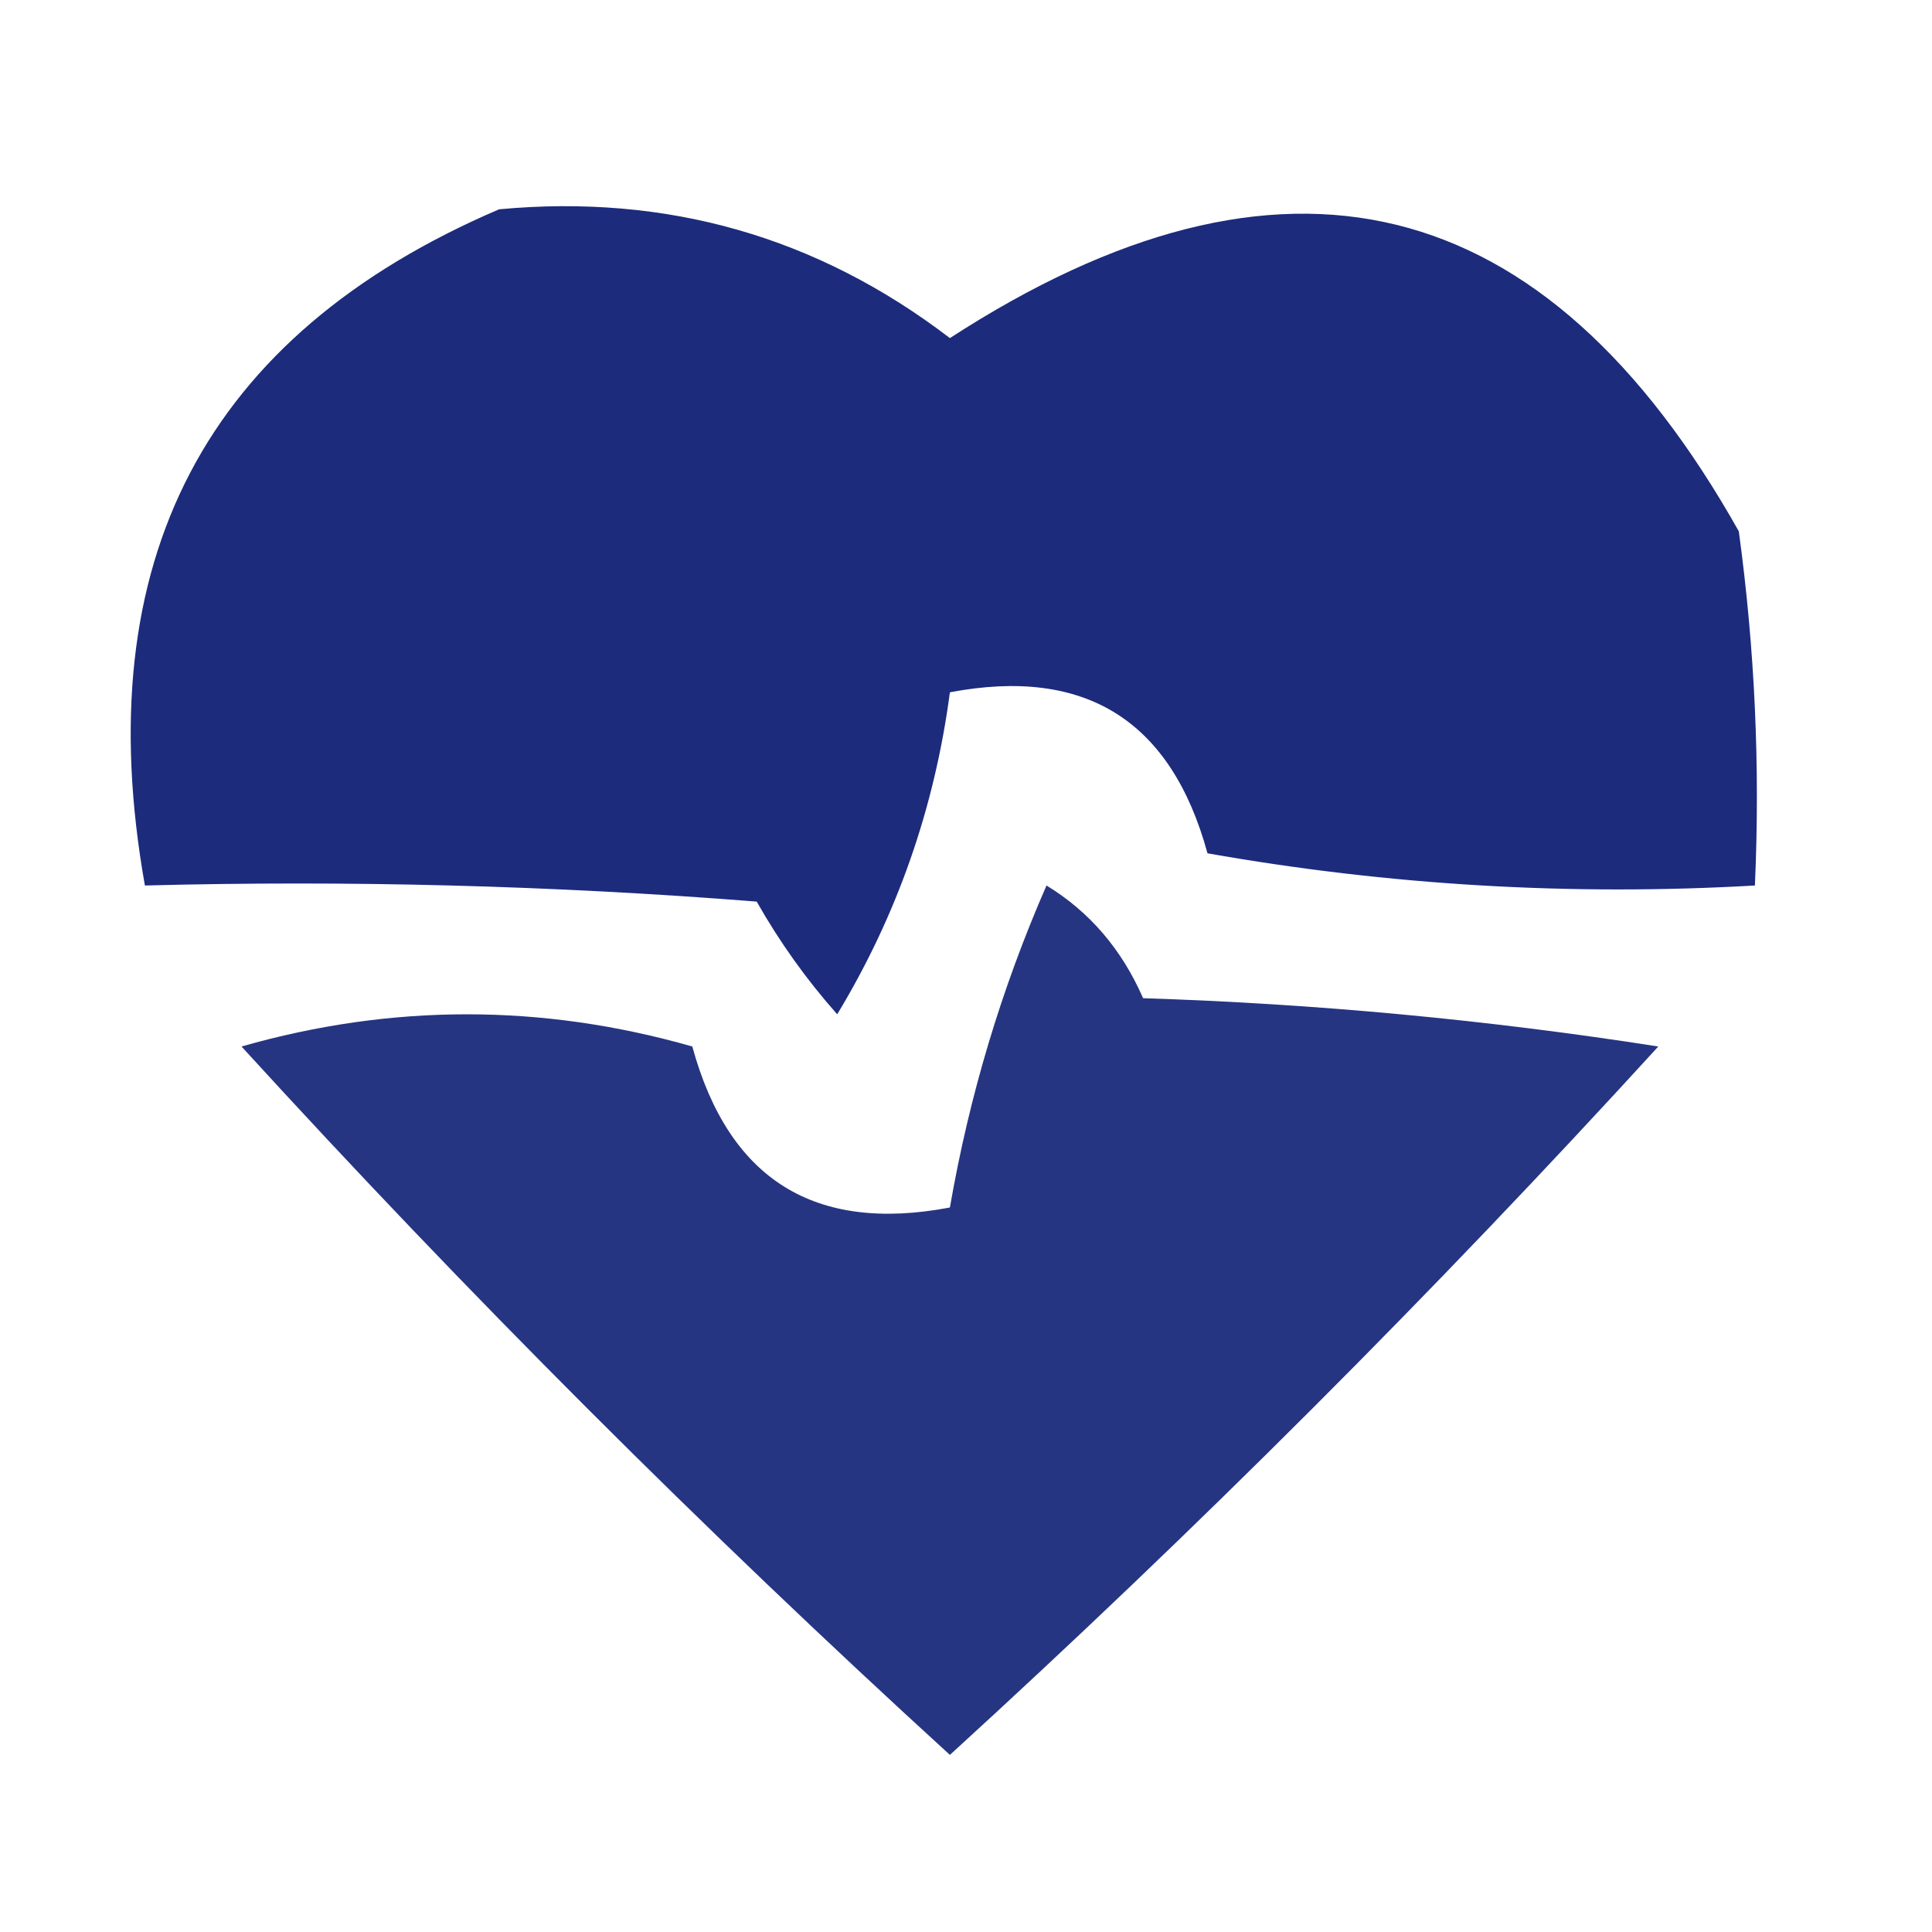 <?xml version="1.0" encoding="UTF-8"?>
<!DOCTYPE svg PUBLIC "-//W3C//DTD SVG 1.1//EN" "http://www.w3.org/Graphics/SVG/1.1/DTD/svg11.dtd">
<svg xmlns="http://www.w3.org/2000/svg" version="1.1" width="60px" height="60px" style="shape-rendering:geometricPrecision; text-rendering:geometricPrecision; image-rendering:optimizeQuality; fill-rule:evenodd; clip-rule:evenodd" xmlns:xlink="http://www.w3.org/1999/xlink">
<g><path style="opacity:0.946" fill="#102075" d="M 15.5,6.5 C 20.711,6.016 25.378,7.349 29.5,10.5C 39.821,3.809 47.988,5.809 54,16.5C 54.499,20.152 54.665,23.818 54.5,27.5C 48.794,27.829 43.128,27.495 37.5,26.5C 36.37,22.369 33.703,20.702 29.5,21.5C 29.024,25.095 27.858,28.428 26,31.5C 25.044,30.421 24.211,29.255 23.5,28C 17.175,27.5 10.842,27.334 4.5,27.5C 2.708,17.409 6.375,10.409 15.5,6.5 Z"/></g>
<g><path style="opacity:0.906" fill="#102075" d="M 32.5,27.5 C 33.837,28.315 34.837,29.482 35.5,31C 40.864,31.171 46.197,31.671 51.5,32.5C 44.5,40.167 37.167,47.5 29.5,54.5C 21.833,47.5 14.5,40.167 7.5,32.5C 12.167,31.167 16.833,31.167 21.5,32.5C 22.631,36.631 25.297,38.298 29.5,37.5C 30.101,34.032 31.101,30.699 32.5,27.5 Z"/></g>
</svg>
